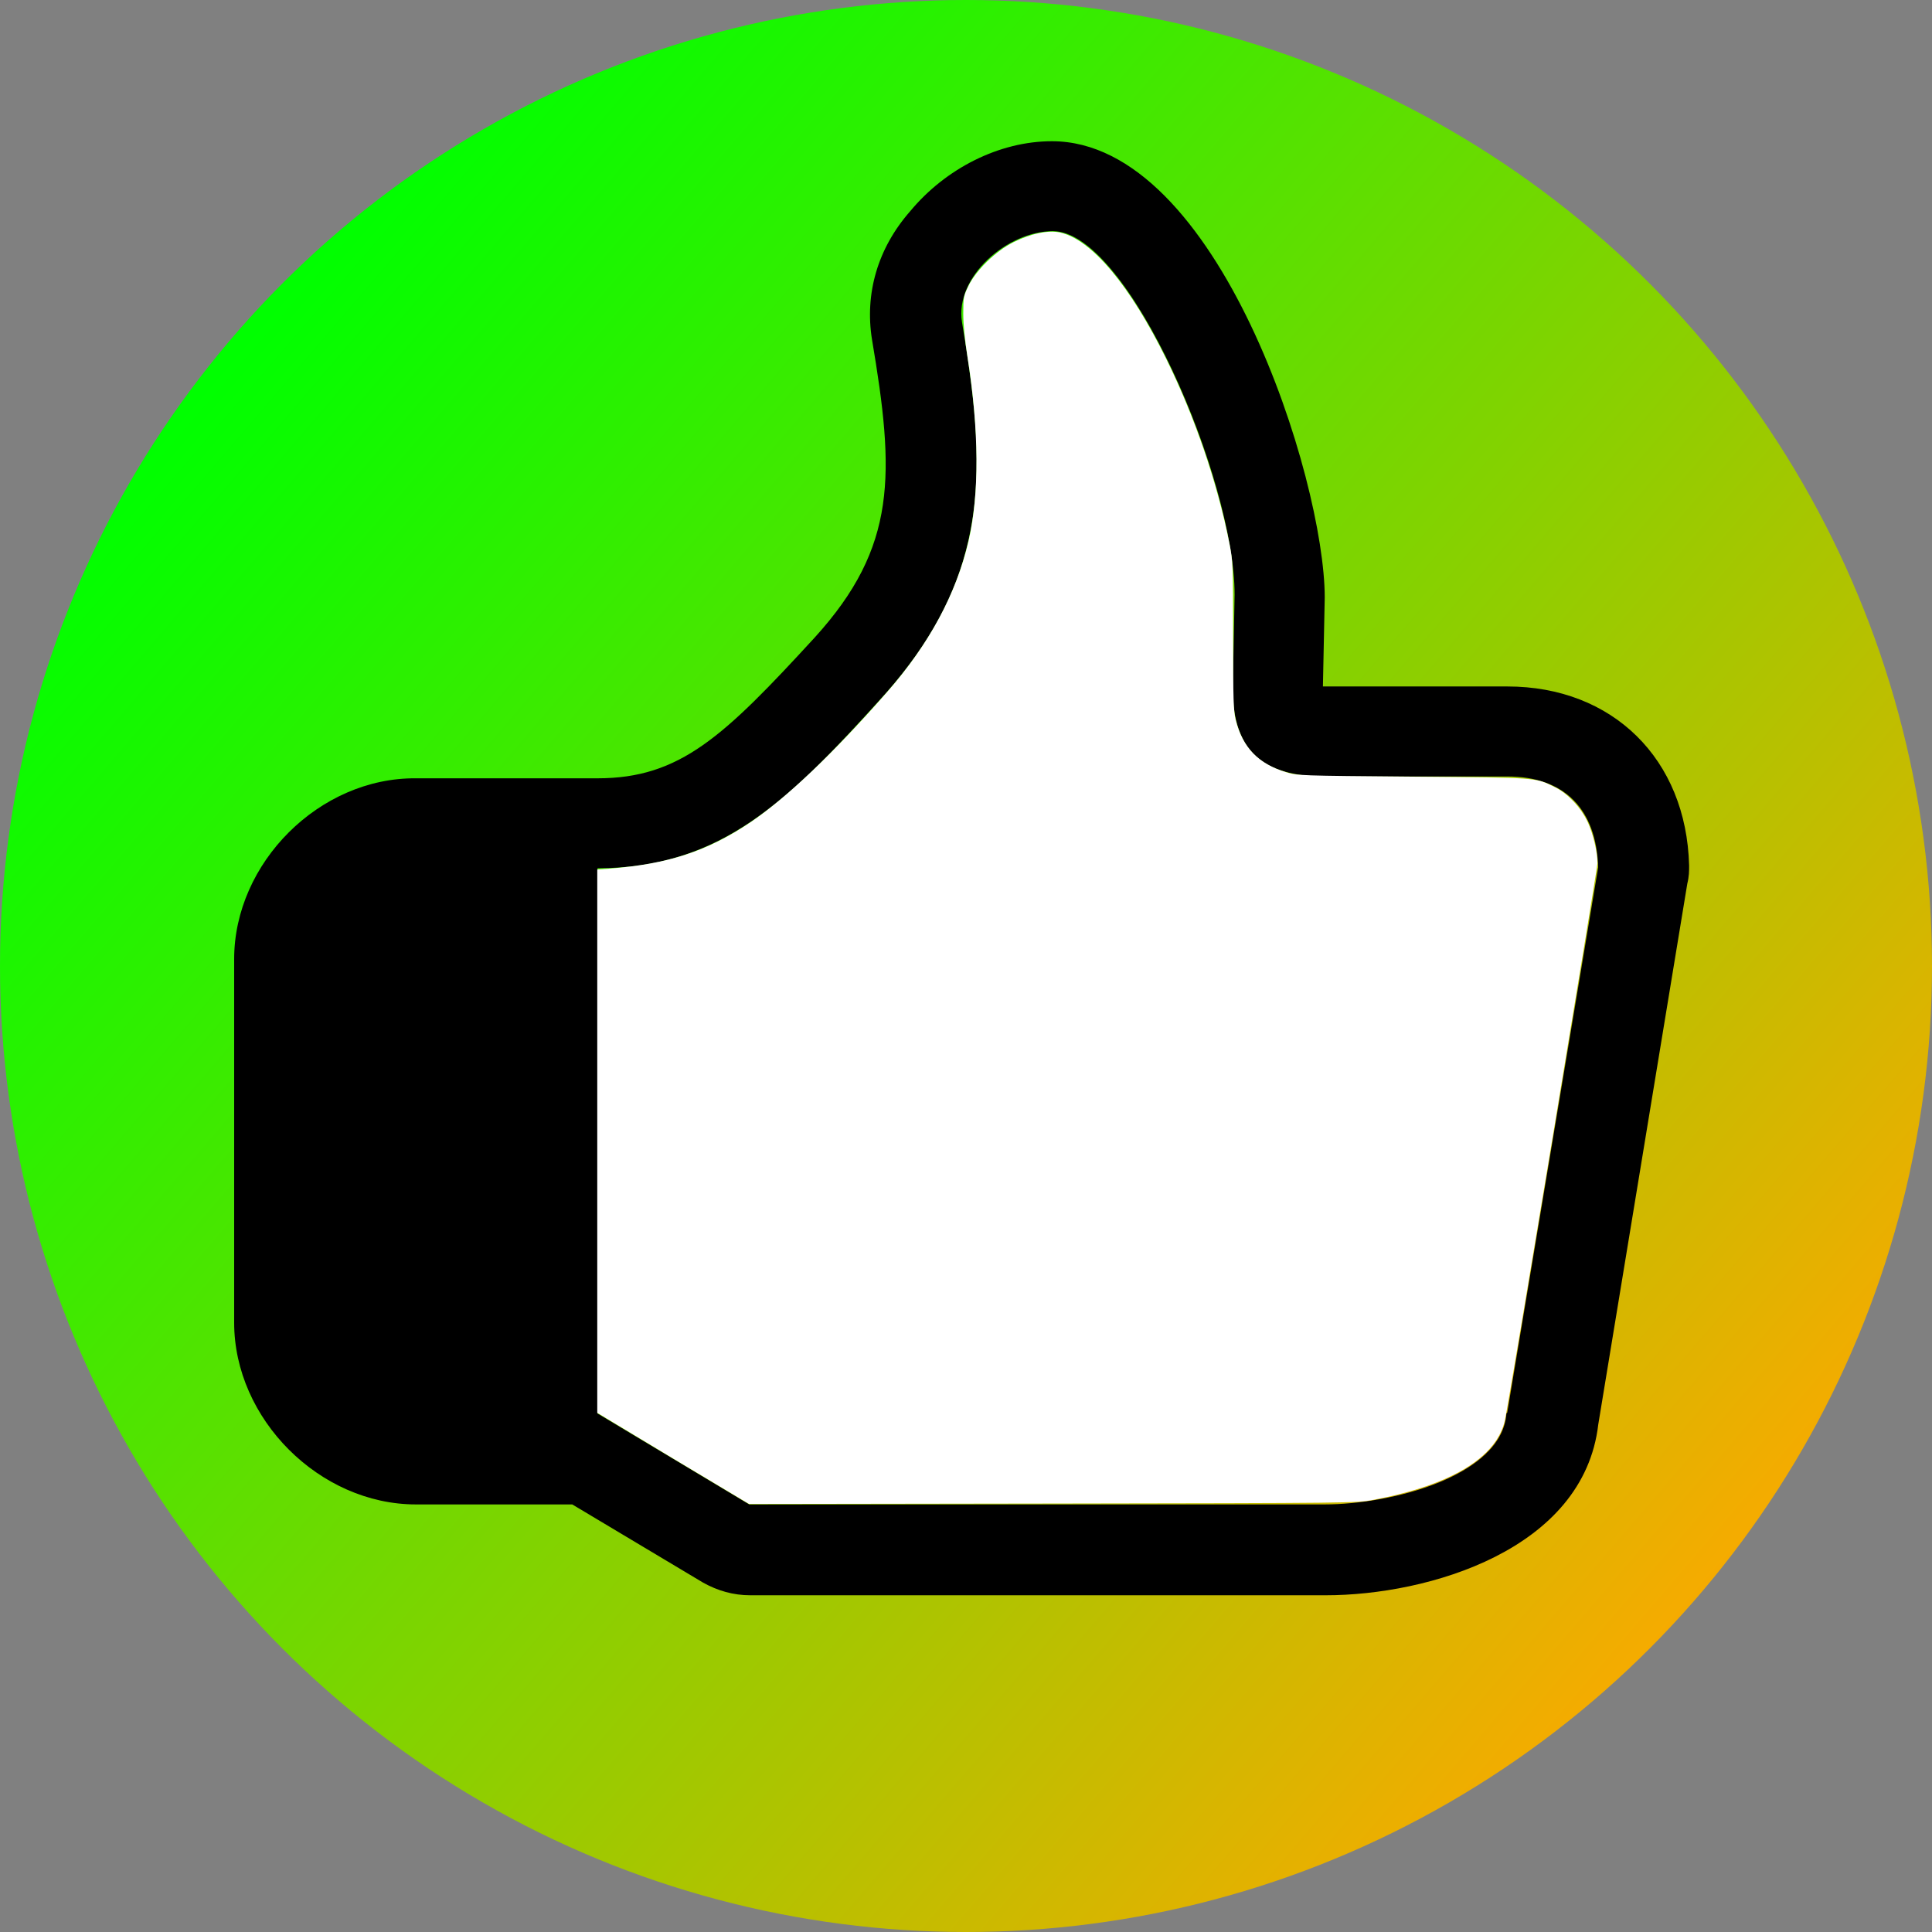 <?xml version="1.0" encoding="UTF-8" standalone="no"?>
<svg
   xmlns:dc="http://purl.org/dc/elements/1.1/"
   xmlns:cc="http://creativecommons.org/ns#"
   xmlns:rdf="http://www.w3.org/1999/02/22-rdf-syntax-ns#"
   xmlns:svg="http://www.w3.org/2000/svg"
   xmlns="http://www.w3.org/2000/svg"
   xmlns:xlink="http://www.w3.org/1999/xlink"
   xmlns:sodipodi="http://sodipodi.sourceforge.net/DTD/sodipodi-0.dtd"
   xmlns:inkscape="http://www.inkscape.org/namespaces/inkscape"
   width="21.246"
   height="21.246"
   viewBox="0 0 21.246 21.246"
   version="1.1"
   id="svg4"
   sodipodi:docname="thumbsupandneutralwhite.svg"
   inkscape:version="0.92.3 (2405546, 2018-03-11)">
  <rect x="0" y="0" width="21.246" height="21.246" fill="#808080" stroke="none"/>
  <defs
     id="defs8">
    <linearGradient
       id="linearGradient819"
       inkscape:collect="always">
      <stop
         id="stop843"
         offset="0"
         style="stop-color:#00ff00;stop-opacity:1;" />
      <stop
         id="stop845"
         offset="1"
         style="stop-color:#ffa800;stop-opacity:1" />
    </linearGradient>
    <linearGradient
       inkscape:collect="always"
       xlink:href="#linearGradient819"
       id="linearGradient821"
       x1="2.972"
       y1="3.432"
       x2="19.616"
       y2="17.718"
       gradientUnits="userSpaceOnUse" />
  </defs>
  <sodipodi:namedview
     pagecolor="#ffffff"
     bordercolor="#666666"
     borderopacity="1"
     objecttolerance="10"
     gridtolerance="10"
     guidetolerance="10"
     inkscape:pageopacity="0"
     inkscape:pageshadow="2"
     inkscape:window-width="960"
     inkscape:window-height="1016"
     id="namedview6"
     showgrid="false"
     inkscape:zoom="10.429825"
     inkscape:cx="10.058138"
     inkscape:cy="4.4012005"
     inkscape:window-x="0"
     inkscape:window-y="27"
     inkscape:window-maximized="0"
     inkscape:current-layer="svg4"
     fit-margin-top="0"
     fit-margin-left="0"
     fit-margin-right="0"
     fit-margin-bottom="0" />
  <circle
     style="opacity:1;fill:url(#linearGradient821);fill-opacity:1;stroke:none;stroke-width:1.425;stroke-linejoin:round;stroke-miterlimit:4;stroke-dasharray:none;stroke-dashoffset:0;stroke-opacity:1"
     id="path816"
     cx="10.623"
     cy="10.623"
     r="10.623" />
  <g
     id="g820"
     transform="translate(2.575,1.553)">
    <path
       style="fill:#000000;fill-opacity:1;fill-rule:evenodd"
       id="path2"
       d="m 13.991,13.991 c -0.05,0.69 -1.269,1 -1.998,1 H 5.665 l -1.669,-1 V 7.995 c 1.36,0 2.11,-0.75 3.129,-1.879 1.229,-1.359 1.139,-2.558 0.879,-4.127 -0.08,-0.5 0.5,-1 1,-1 0.829,0 1.998,2.729 1.998,3.998 l -0.02,1.03 c 0,0.689 0.33,0.969 1.02,0.969 H 14 c 0.63,0 0.98,0.36 1,0.999 l -1,5.996 -0.01,0.01 z m 0,-7.995 h -2.018 l 0.02,-0.98 C 11.992,3.719 10.822,0 8.993,0 8.413,0 7.824,0.3 7.434,0.77 c -0.36,0.41 -0.5,0.909 -0.42,1.409 0.25,1.479 0.28,2.278 -0.629,3.278 -1,1.089 -1.48,1.549 -2.389,1.549 H 2 C 0.939,6.996 0,7.935 0,8.994 v 3.998 c 0,1.06 0.94,1.999 1.999,1.999 h 1.719 l 1.439,0.86 c 0.16,0.089 0.33,0.139 0.52,0.139 h 6.325 c 1.13,0 2.839,-0.5 2.999,-1.879 L 15.98,8.165 C 16,8.085 16,8.025 16,7.965 15.97,6.795 15.16,5.996 14.001,5.996 Z"
       inkscape:connector-curvature="0" />
    <path
       inkscape:connector-curvature="0"
       id="path821"
       d="M 4.827,14.486 3.993,13.984 V 10.996 8.009 L 4.124,7.999 C 4.771,7.95 5.205,7.807 5.677,7.49 6.073,7.222 6.588,6.733 7.178,6.06 7.643,5.53 7.94,4.979 8.076,4.396 8.196,3.882 8.192,3.176 8.064,2.37 8.035,2.186 8.018,2.015 8.018,1.896 8.018,1.718 8.021,1.703 8.075,1.591 8.159,1.418 8.375,1.208 8.569,1.111 8.758,1.016 8.954,0.975 9.083,1.004 c 0.348,0.078 0.771,0.584 1.172,1.4 0.314,0.64 0.559,1.358 0.691,2.025 0.037,0.186 0.039,0.232 0.039,1.008 7.34e-4,0.713 0.004,0.828 0.03,0.93 0.076,0.301 0.249,0.48 0.554,0.572 0.125,0.038 0.144,0.038 1.398,0.049 1.394,0.012 1.336,0.007 1.56,0.117 0.139,0.069 0.28,0.218 0.356,0.378 0.061,0.128 0.11,0.335 0.109,0.459 -2.85e-4,0.06 -0.968,5.889 -1.016,6.116 -0.087,0.414 -0.589,0.72 -1.45,0.883 -0.184,0.035 -0.229,0.035 -3.525,0.04 l -3.339,0.005 z"
       style="opacity:1;fill:#ffffff;fill-opacity:1;stroke:none;stroke-width:0.192;stroke-linejoin:round;stroke-miterlimit:4;stroke-dasharray:none;stroke-dashoffset:0;stroke-opacity:1" />
  </g>
</svg>
